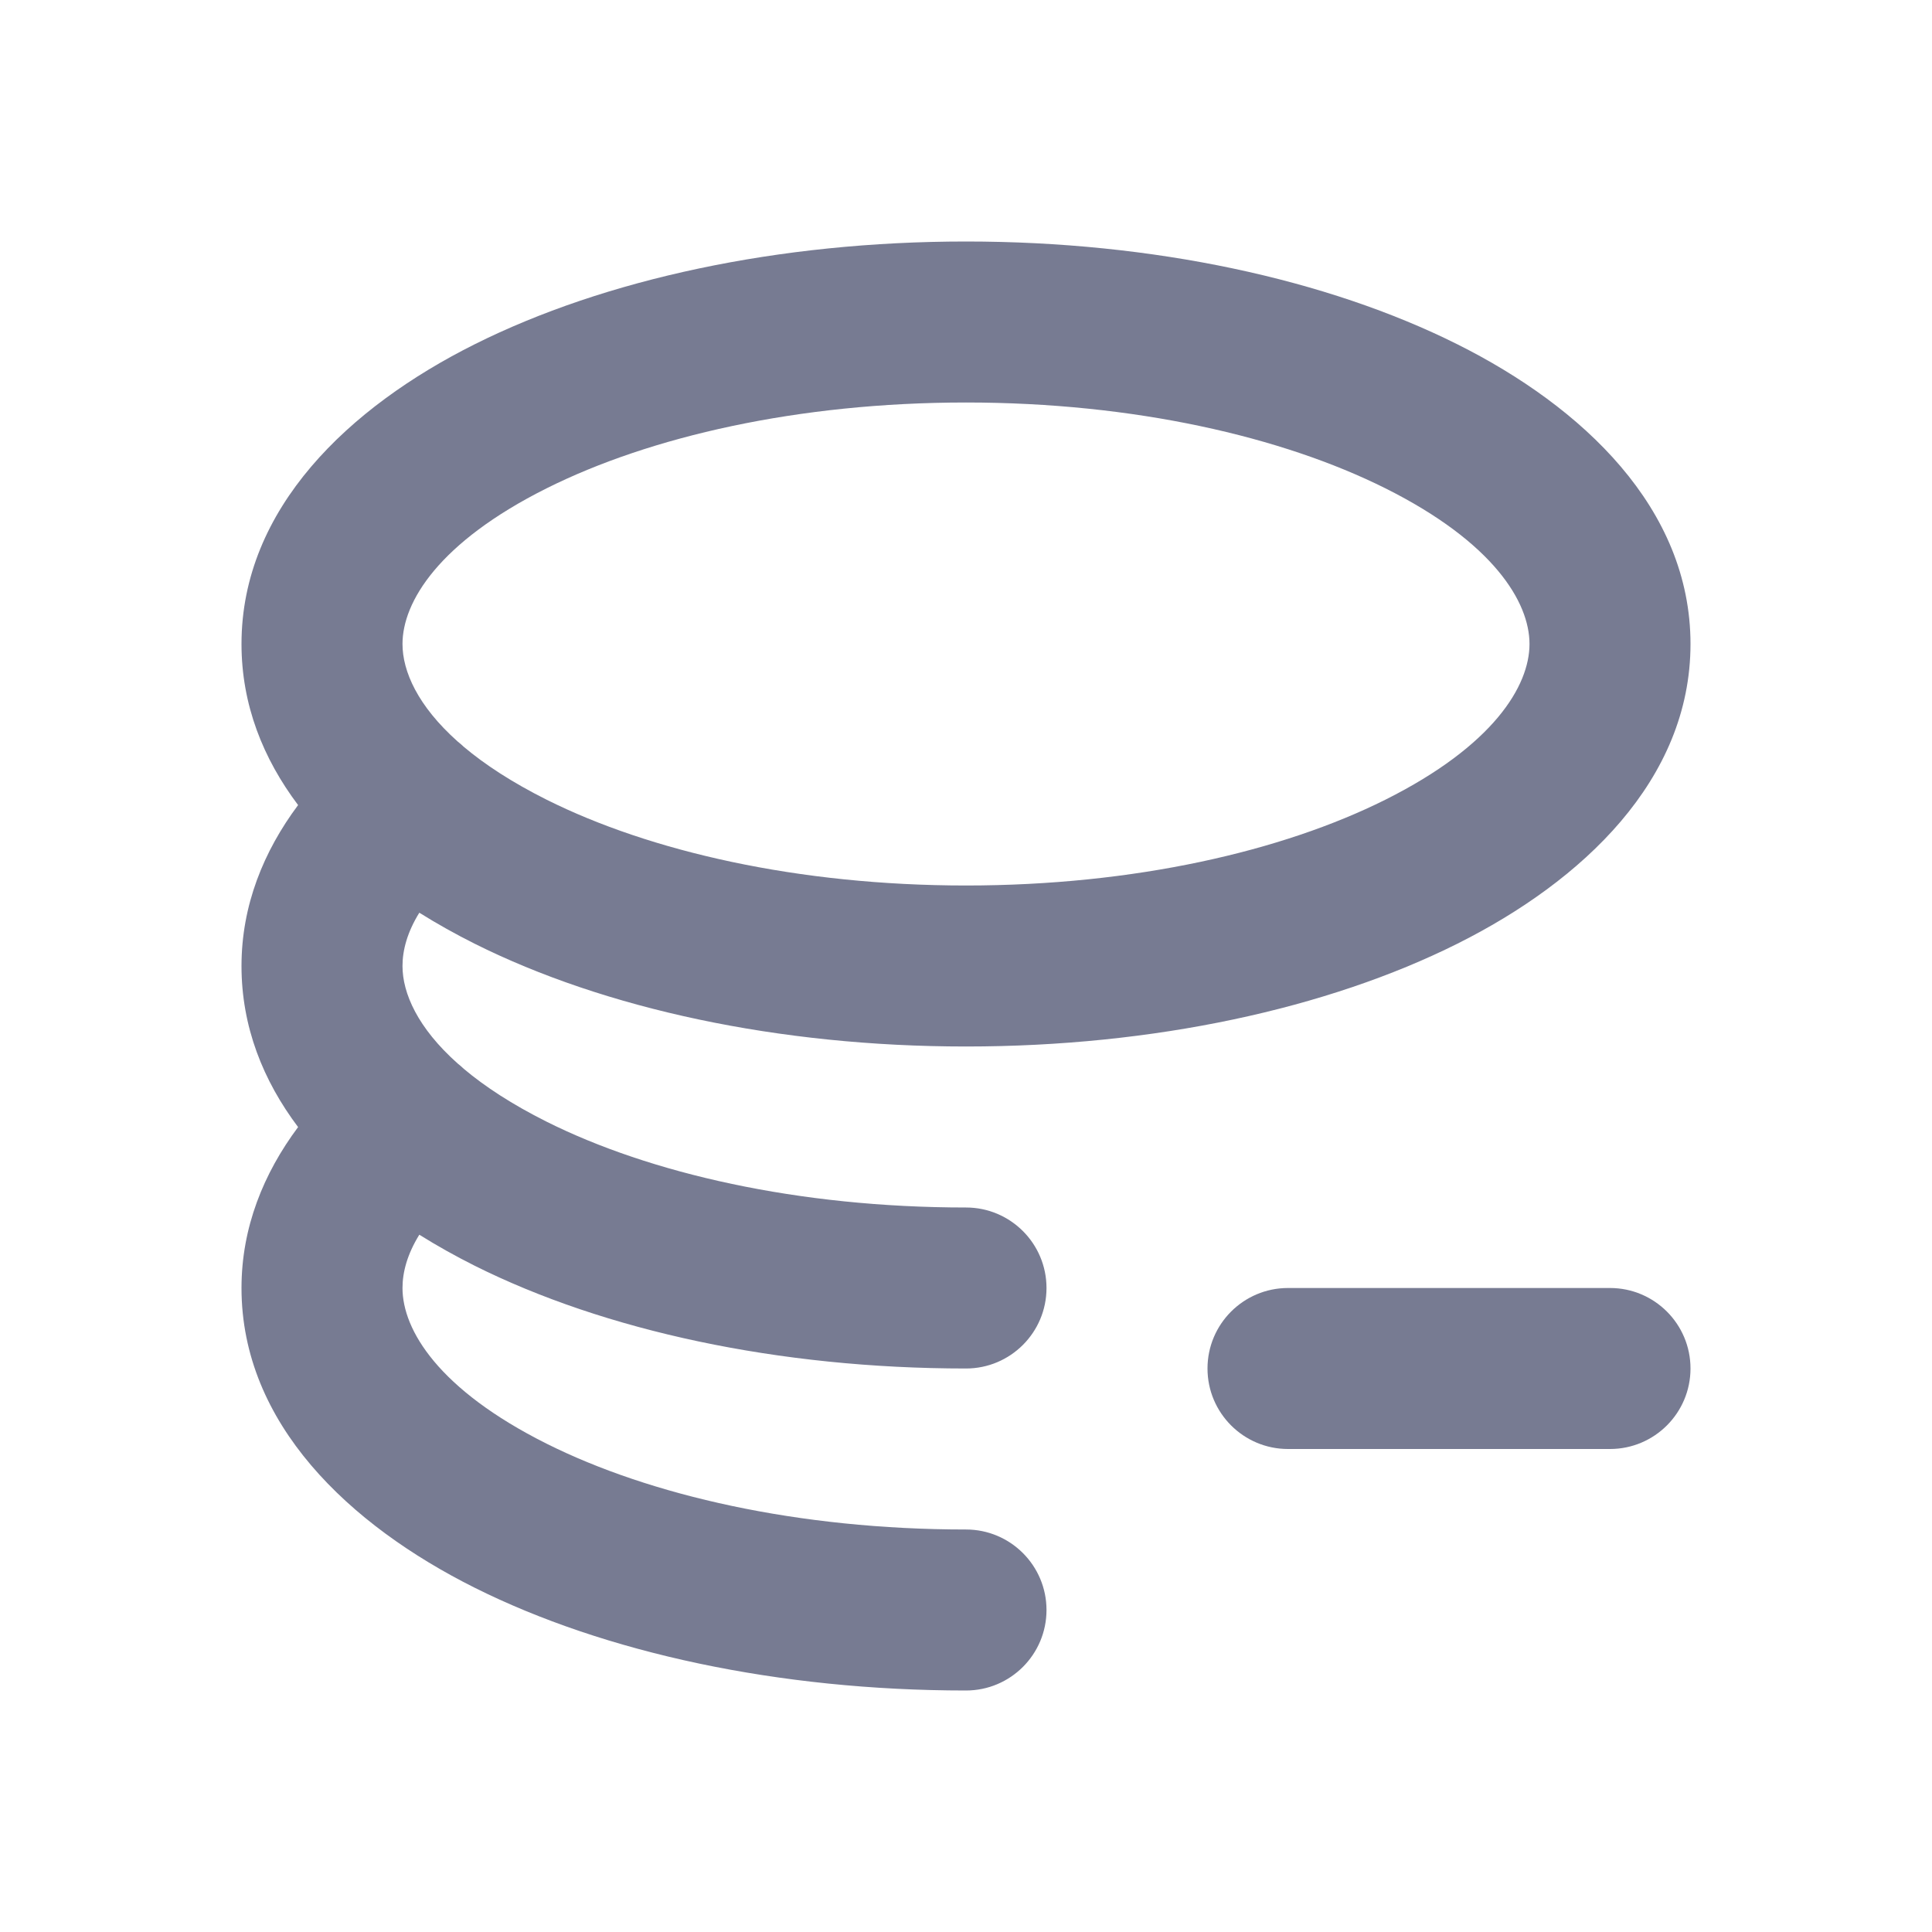 <svg width="24" height="24" viewBox="0 0 24 24" fill="none" xmlns="http://www.w3.org/2000/svg">
<path fill-rule="evenodd" clip-rule="evenodd" d="M3.703 10.001C3.268 9.423 3 8.754 3 8C3 6.313 4.342 5.054 5.896 4.277C7.51 3.47 9.669 3 12 3C14.331 3 16.49 3.47 18.104 4.277C19.658 5.054 21 6.313 21 8C21 9.687 19.658 10.946 18.104 11.723C16.49 12.53 14.331 13 12 13C9.669 13 7.51 12.53 5.896 11.723C5.661 11.605 5.431 11.477 5.209 11.338C5.059 11.58 5 11.804 5 12C5 12.338 5.188 12.768 5.685 13.211C5.712 13.232 5.737 13.254 5.761 13.277C6.022 13.497 6.361 13.719 6.79 13.934C8.072 14.575 9.912 15 12 15C12.552 15 13 15.448 13 16C13 16.552 12.552 17 12 17C9.669 17 7.51 16.53 5.896 15.723C5.661 15.605 5.431 15.477 5.209 15.338C5.059 15.58 5 15.804 5 16C5 16.522 5.449 17.263 6.79 17.934C8.072 18.575 9.912 19 12 19C12.552 19 13 19.448 13 20C13 20.552 12.552 21 12 21C9.669 21 7.51 20.53 5.896 19.723C4.342 18.946 3 17.687 3 16C3 15.248 3.274 14.576 3.703 14.001C3.268 13.423 3 12.754 3 12C3 11.248 3.274 10.576 3.703 10.001ZM5 8C5 8.338 5.188 8.768 5.686 9.212C5.712 9.232 5.737 9.254 5.761 9.277C6.022 9.497 6.361 9.719 6.79 9.934C8.072 10.575 9.912 11 12 11C14.088 11 15.928 10.575 17.21 9.934C18.551 9.263 19 8.522 19 8C19 7.478 18.551 6.737 17.21 6.066C15.928 5.425 14.088 5 12 5C9.912 5 8.072 5.425 6.79 6.066C5.449 6.737 5 7.478 5 8Z" fill="#777B92"/>
<path fill-rule="evenodd" clip-rule="evenodd" d="M16 16H20C20.552 16 21 16.448 21 17C21 17.552 20.552 18 20 18H16C15.448 18 15 17.552 15 17C15 16.448 15.448 16 16 16Z" fill="#777B92"/>
</svg>
